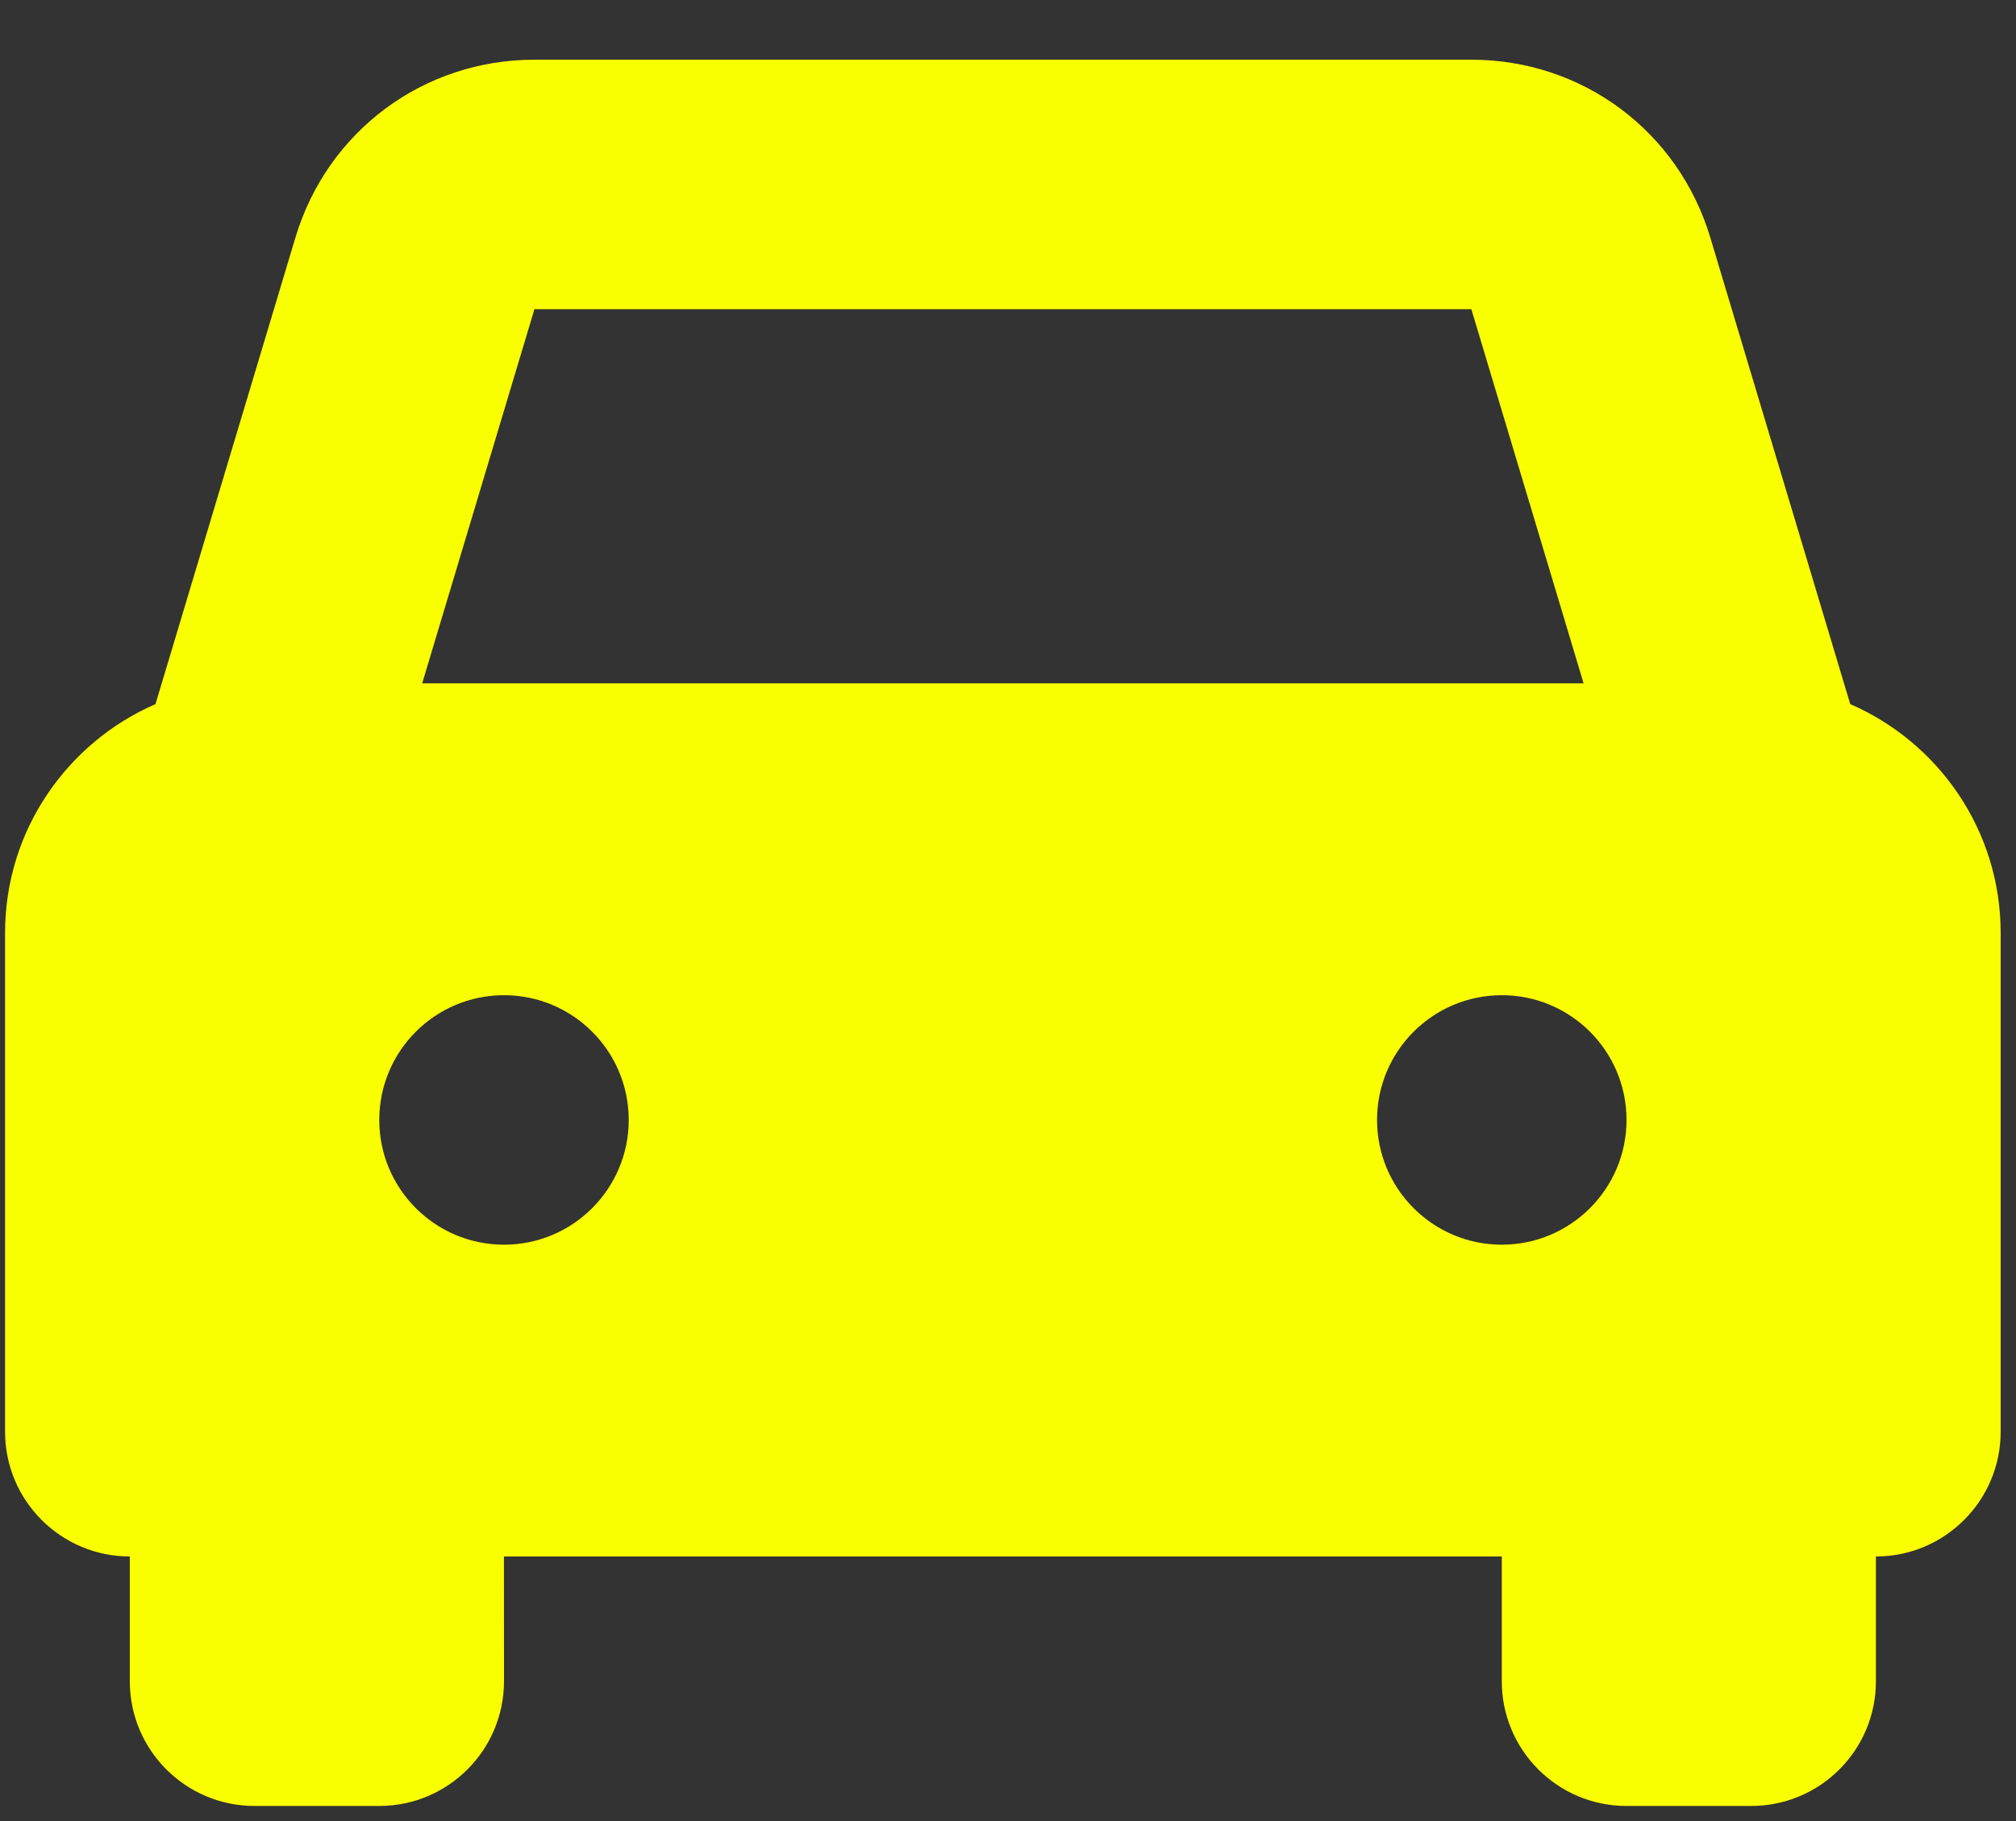 <svg width="31" height="28" viewBox="0 0 31 28" fill="none" xmlns="http://www.w3.org/2000/svg">
<rect x="0" y="0" width="31" height="28" fill="#333333" stroke="none"/>
<path d="M28.451 10.826L26.299 3.652C25.808 2.016 24.332 0.918 22.625 0.918H8.218C6.511 0.918 5.034 2.016 4.543 3.652L2.391 10.826C1.032 11.417 0.078 12.769 0.078 14.343V22.014C0.078 23.073 0.937 23.932 1.996 23.932H1.996L1.996 25.85C1.996 26.909 2.855 27.768 3.914 27.768H5.832C6.891 27.768 7.75 26.909 7.75 25.85L7.749 23.932H23.093L23.093 25.85C23.093 26.909 23.951 27.768 25.011 27.768H26.928C27.988 27.768 28.846 26.909 28.846 25.85V23.932L28.846 23.932H28.846C29.905 23.932 30.764 23.073 30.764 22.014V14.343C30.764 12.769 29.81 11.416 28.451 10.826L28.451 10.826ZM8.218 4.754H22.625L24.351 10.507H6.492L8.218 4.754H8.218ZM7.75 19.138C6.691 19.138 5.832 18.279 5.832 17.22C5.832 16.16 6.691 15.302 7.75 15.302C8.809 15.302 9.668 16.16 9.668 17.22C9.668 18.279 8.809 19.138 7.75 19.138ZM23.093 19.138C22.034 19.138 21.175 18.279 21.175 17.22C21.175 16.16 22.034 15.302 23.093 15.302C24.152 15.302 25.011 16.16 25.011 17.22C25.011 18.279 24.152 19.138 23.093 19.138Z" fill="#FAFF00"/>
</svg>
